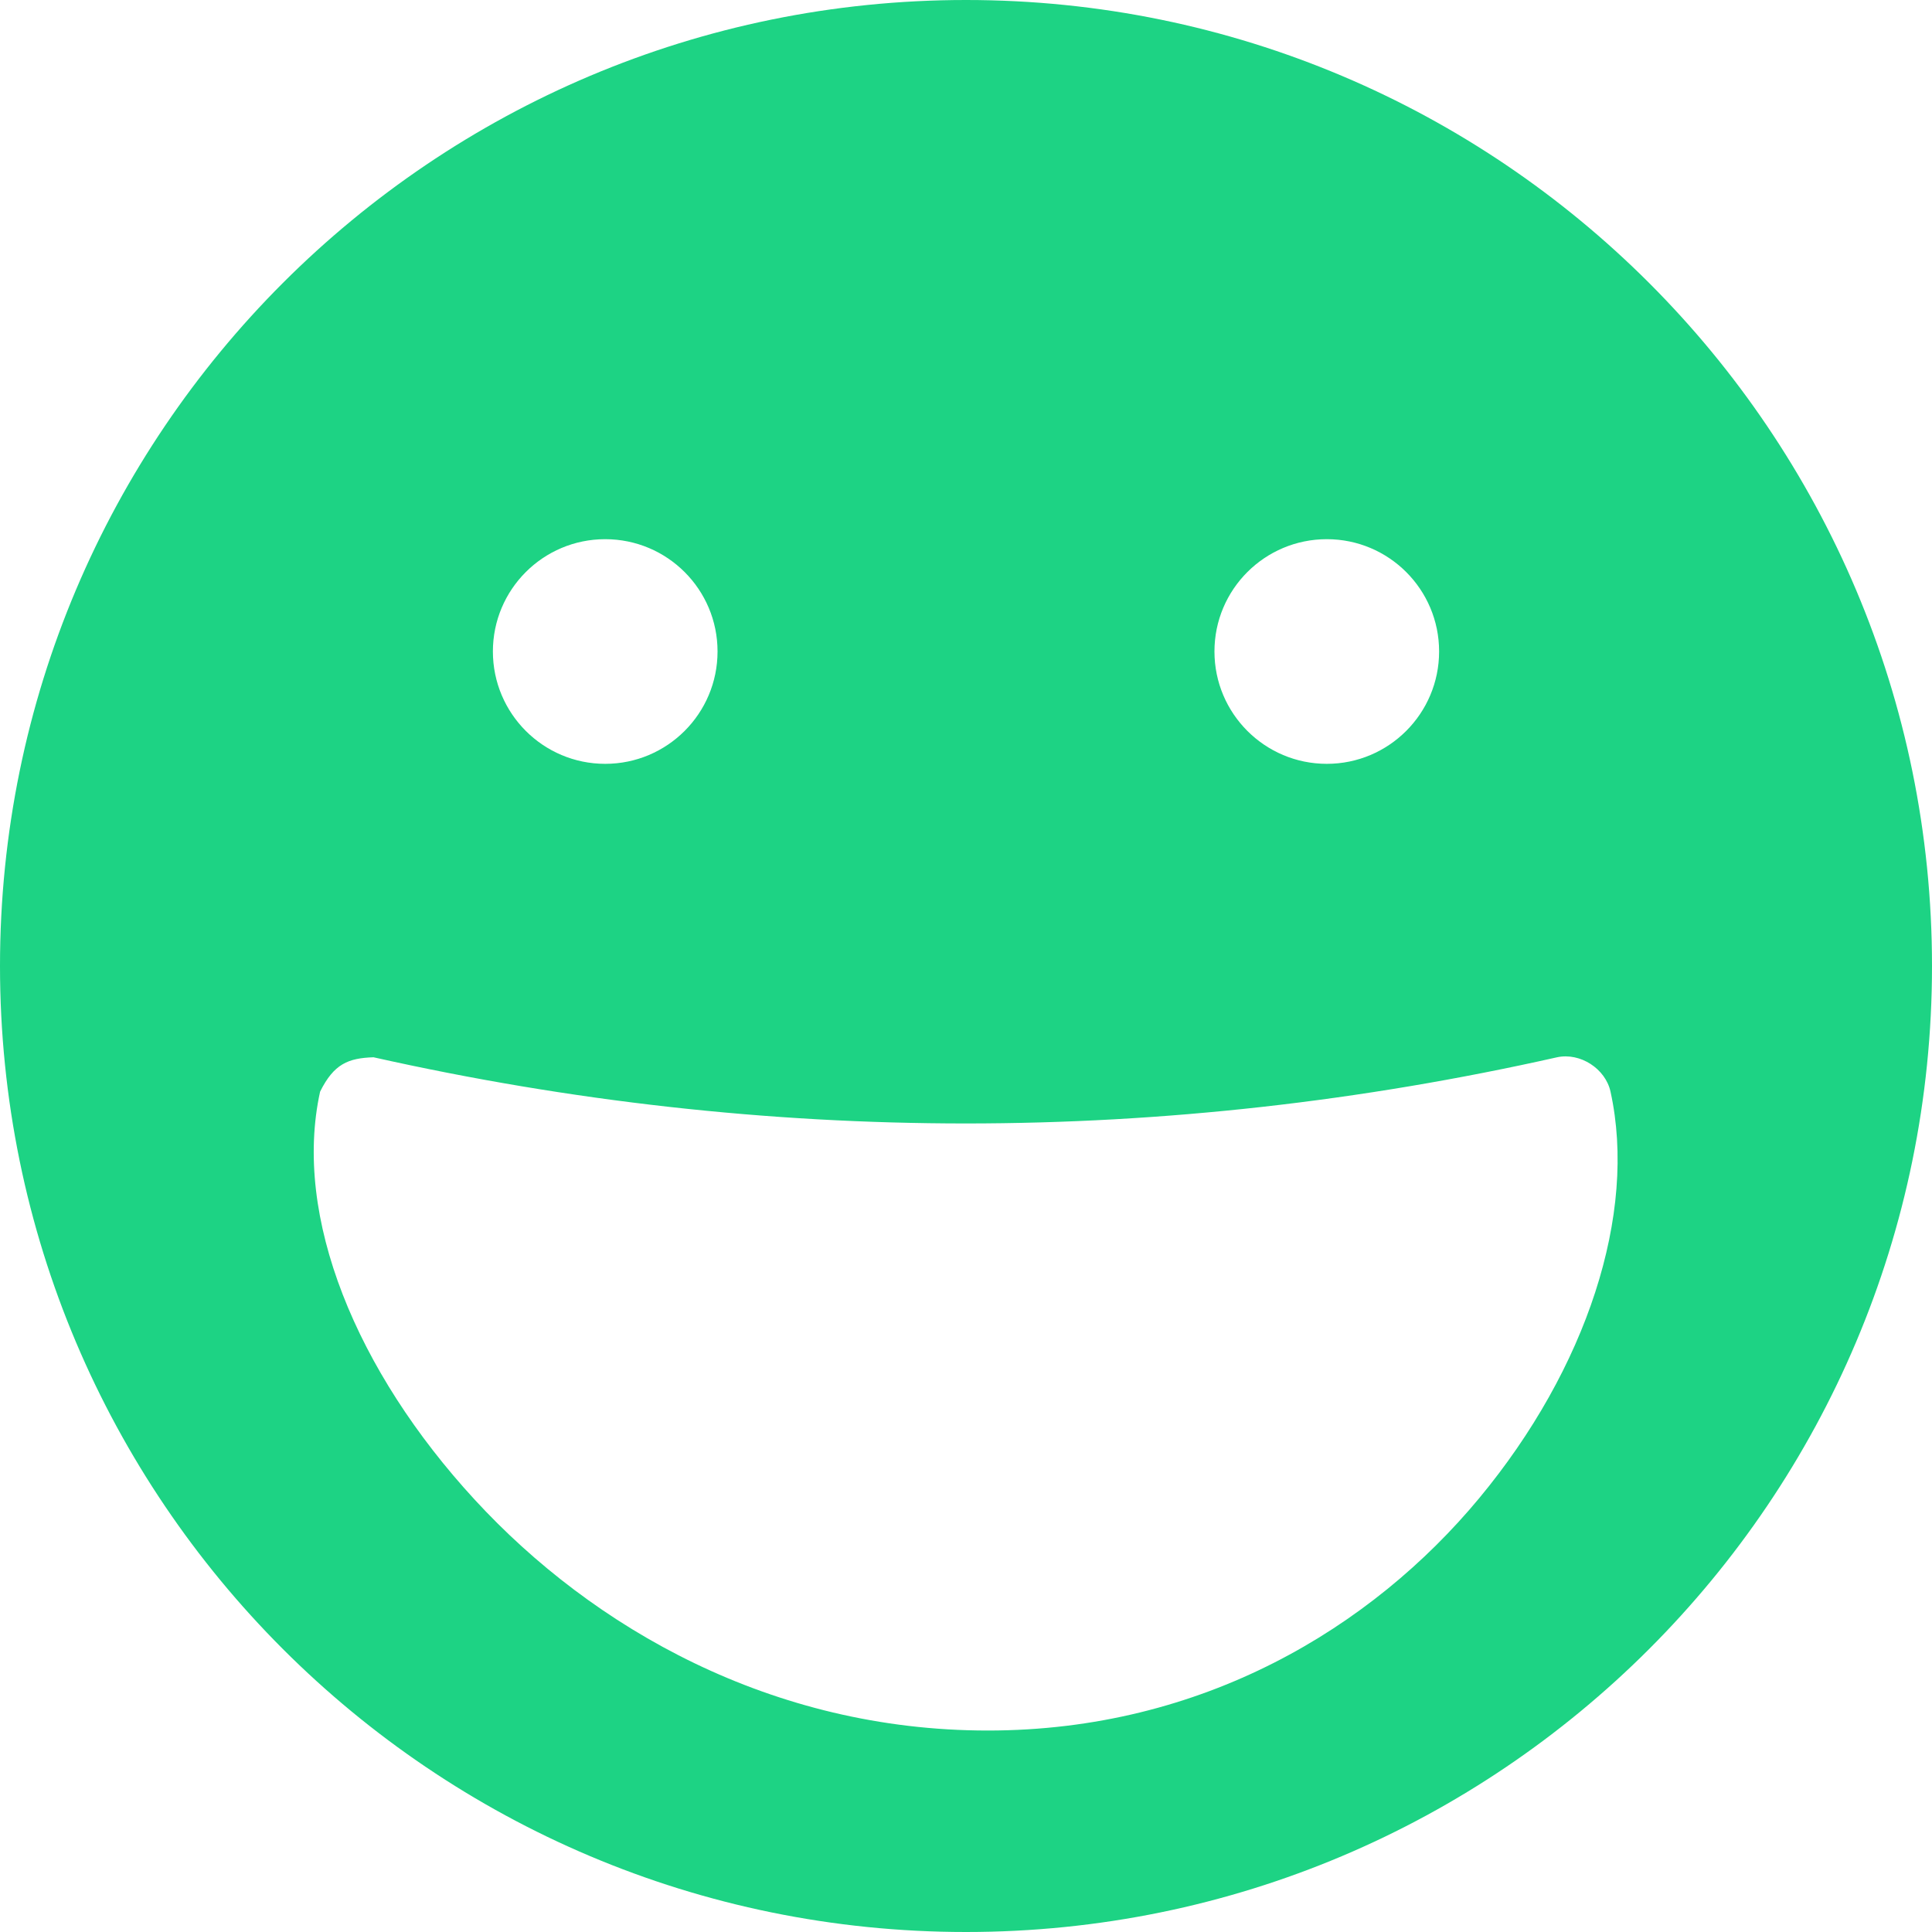 <?xml version="1.0" encoding="UTF-8"?>
<svg width="25px" height="25px" viewBox="0 0 25 25" version="1.1" xmlns="http://www.w3.org/2000/svg" xmlns:xlink="http://www.w3.org/1999/xlink">
    <!-- Generator: sketchtool 49.2 (51160) - http://www.bohemiancoding.com/sketch -->
    <title>7861D74A-8D55-4103-B572-AD12B5983077@2x</title>
    <desc>Created with sketchtool.</desc>
    <defs></defs>
    <g id="Page-1" stroke="none" stroke-width="1" fill="none" fill-rule="evenodd">
        <g id="performance23" transform="translate(-1211, -56)" fill="#1DD384">
            <path d="M1223.5,56 C1216.596,56 1211,61.596 1211,68.5 C1211,75.404 1216.596,81 1223.5,81 C1230.404,81 1236,75.404 1236,68.5 C1236,61.596 1230.404,56 1223.5,56 Z M1218.831,62.977 C1219.634,62.977 1220.285,63.627 1220.285,64.43 C1220.285,65.233 1219.634,65.884 1218.831,65.884 C1218.029,65.884 1217.378,65.233 1217.378,64.43 C1217.378,63.627 1218.029,62.977 1218.831,62.977 Z M1228.169,62.977 C1228.971,62.977 1229.622,63.627 1229.622,64.43 C1229.622,65.233 1228.971,65.884 1228.169,65.884 C1227.366,65.884 1226.715,65.233 1226.715,64.43 C1226.715,63.627 1227.366,62.977 1228.169,62.977 Z M1215.833,69.681 C1220.929,70.823 1226.071,70.823 1231.149,69.681 C1231.447,69.617 1231.775,69.828 1231.84,70.126 C1232.188,71.708 1231.531,73.711 1230.141,75.386 C1228.751,77.061 1226.562,78.393 1223.782,78.393 C1220.988,78.393 1218.672,77.068 1217.141,75.404 C1215.61,73.741 1214.786,71.745 1215.142,70.126 C1215.321,69.766 1215.506,69.692 1215.833,69.681 L1215.833,69.681 Z" id="Above-average"></path>
        </g>
    </g>
</svg>